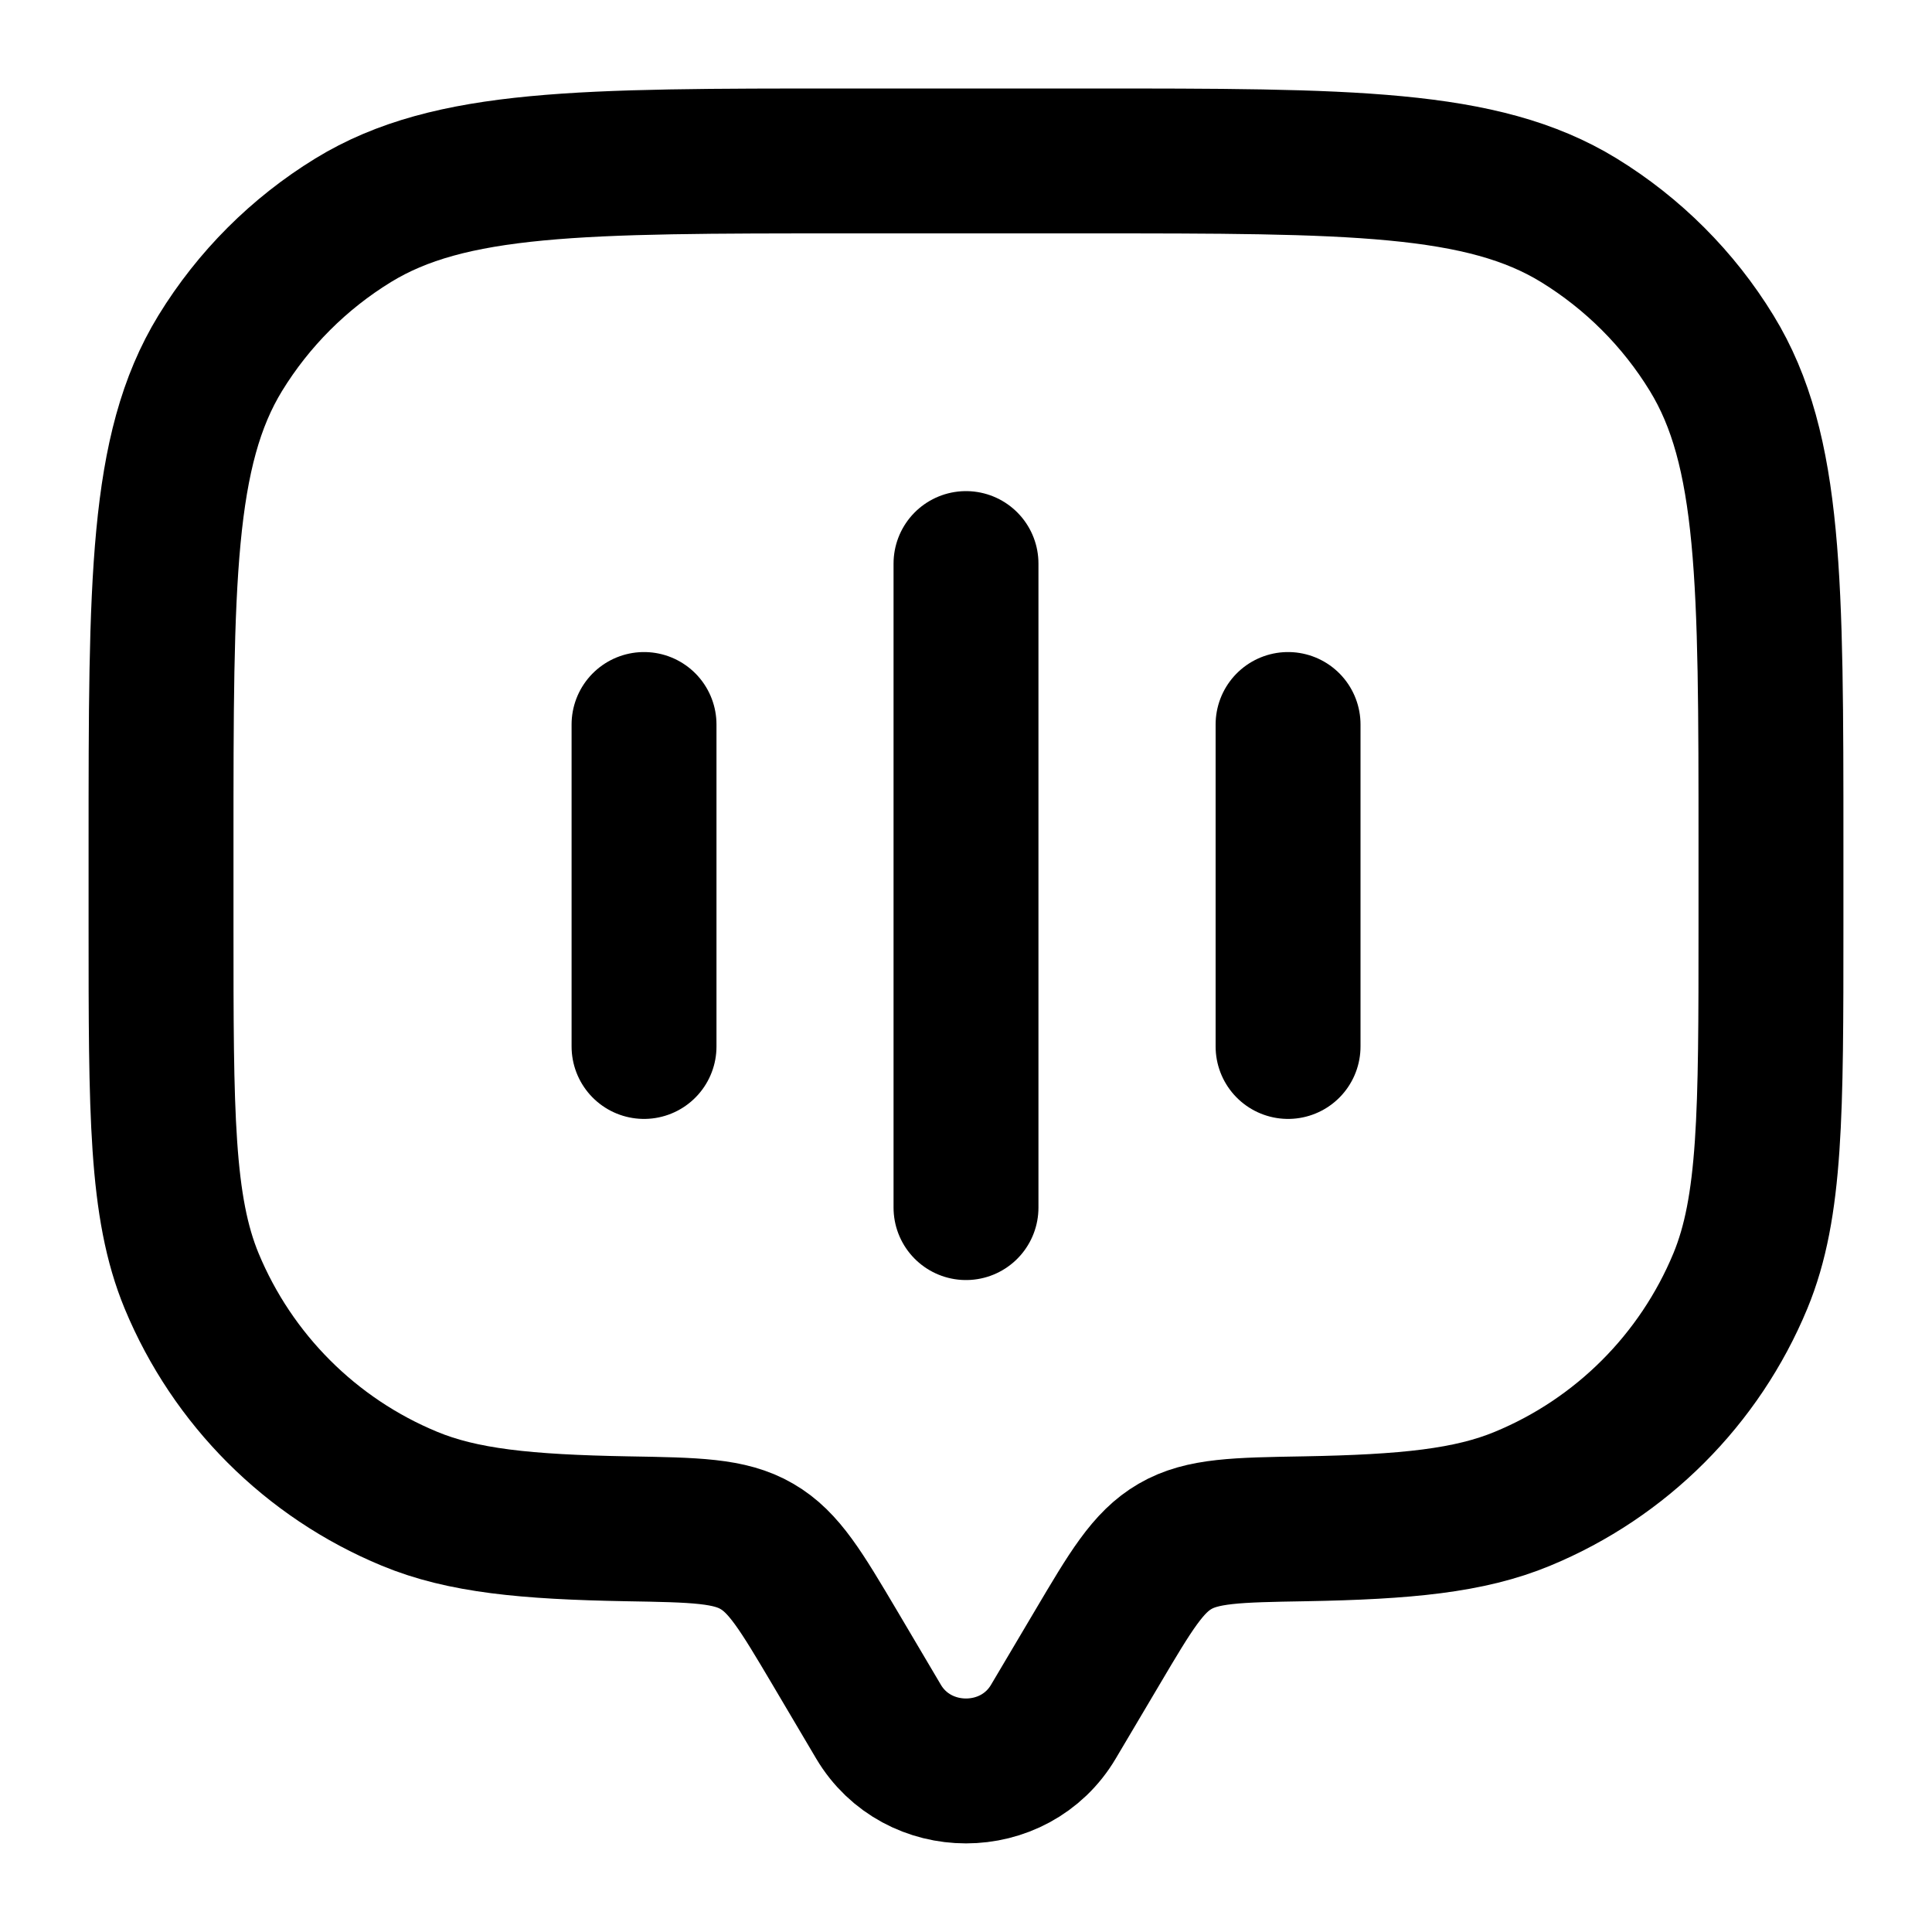 <svg viewBox="0 0 20 20" fill="none" xmlns="http://www.w3.org/2000/svg">
  <g clip-path="url(#clip0_3155_64819)">
    <path
      d="M11.357 17.059L10.905 17.822C10.503 18.503 9.497 18.503 9.094 17.822L8.643 17.059C8.292 16.467 8.117 16.171 7.835 16.008C7.554 15.844 7.2 15.838 6.491 15.826C5.445 15.807 4.789 15.743 4.239 15.515C3.218 15.093 2.407 14.281 1.984 13.261C1.667 12.495 1.667 11.524 1.667 9.583V8.749C1.667 6.021 1.667 4.658 2.28 3.656C2.624 3.095 3.095 2.624 3.656 2.28C4.658 1.666 6.022 1.666 8.75 1.666H11.25C13.978 1.666 15.342 1.666 16.344 2.28C16.904 2.624 17.376 3.095 17.719 3.656C18.333 4.658 18.333 6.021 18.333 8.749V9.583C18.333 11.524 18.333 12.495 18.016 13.261C17.593 14.281 16.782 15.093 15.761 15.515C15.211 15.743 14.555 15.807 13.508 15.826C12.8 15.838 12.446 15.844 12.164 16.008C11.883 16.171 11.707 16.467 11.357 17.059Z"
      stroke="currentColor" stroke-width="1.5" stroke-linecap="round" stroke-linejoin="round" />
    <path d="M10 12.501V5.834" stroke="currentColor" stroke-width="1.5" stroke-linecap="round"
      stroke-linejoin="round" />
    <path d="M6.667 10.833V7.5" stroke="currentColor" stroke-width="1.5" stroke-linecap="round"
      stroke-linejoin="round" />
    <path d="M13.334 10.833V7.5" stroke="currentColor" stroke-width="1.5" stroke-linecap="round"
      stroke-linejoin="round" />
  </g>
  <defs>
    <clipPath id="clip0_3155_64819">
      <rect width="20" height="20" fill="white" />
    </clipPath>
  </defs>
</svg>
